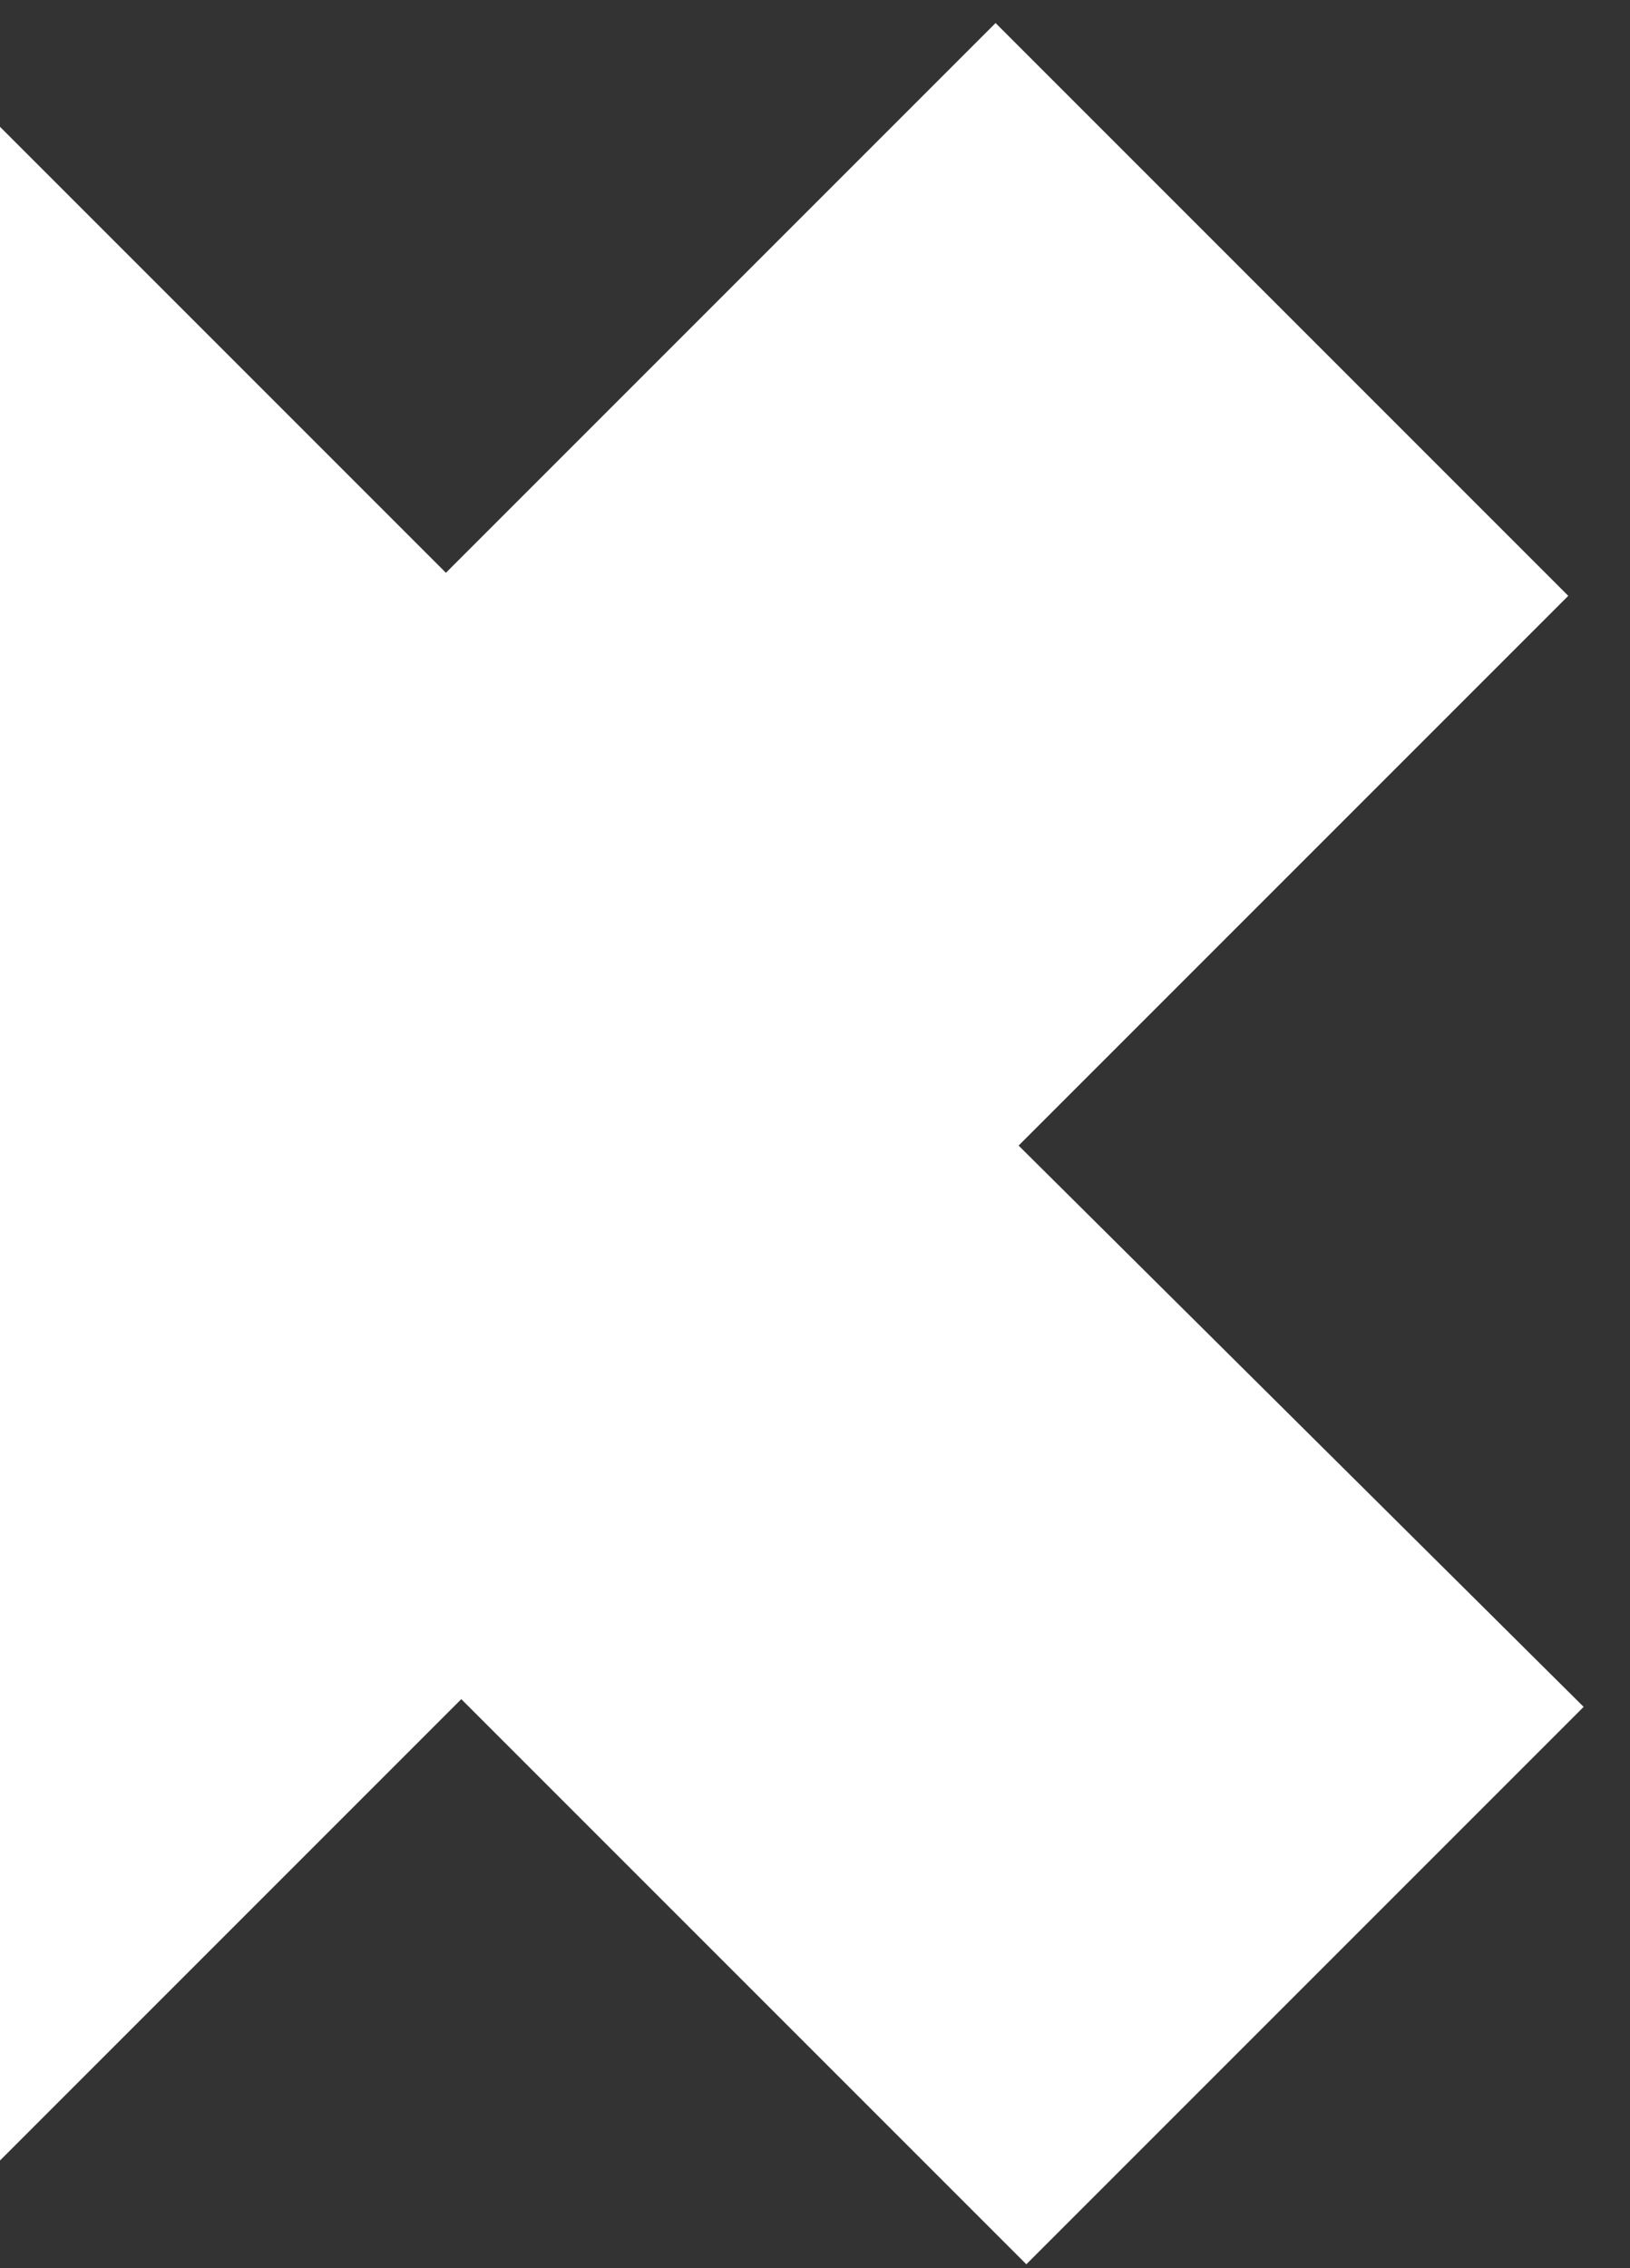 <!-- Generated by IcoMoon.io -->
<svg version="1.1" xmlns="http://www.w3.org/2000/svg" width="23" height="32" viewBox="0 0 23 32">
<rect x="0" y="0" width="23" height="32" fill="#333333" stroke="none"/>
<path fill="#fff" d="M22.346 24.081l-7.973-7.919 7.756-7.756-8.081-8.081-7.756 7.756-7.973-7.973-7.81 7.864 7.919 7.919-7.702 7.756 8.027 8.081 7.756-7.756 7.973 7.973 7.864-7.864z"></path>
</svg>
